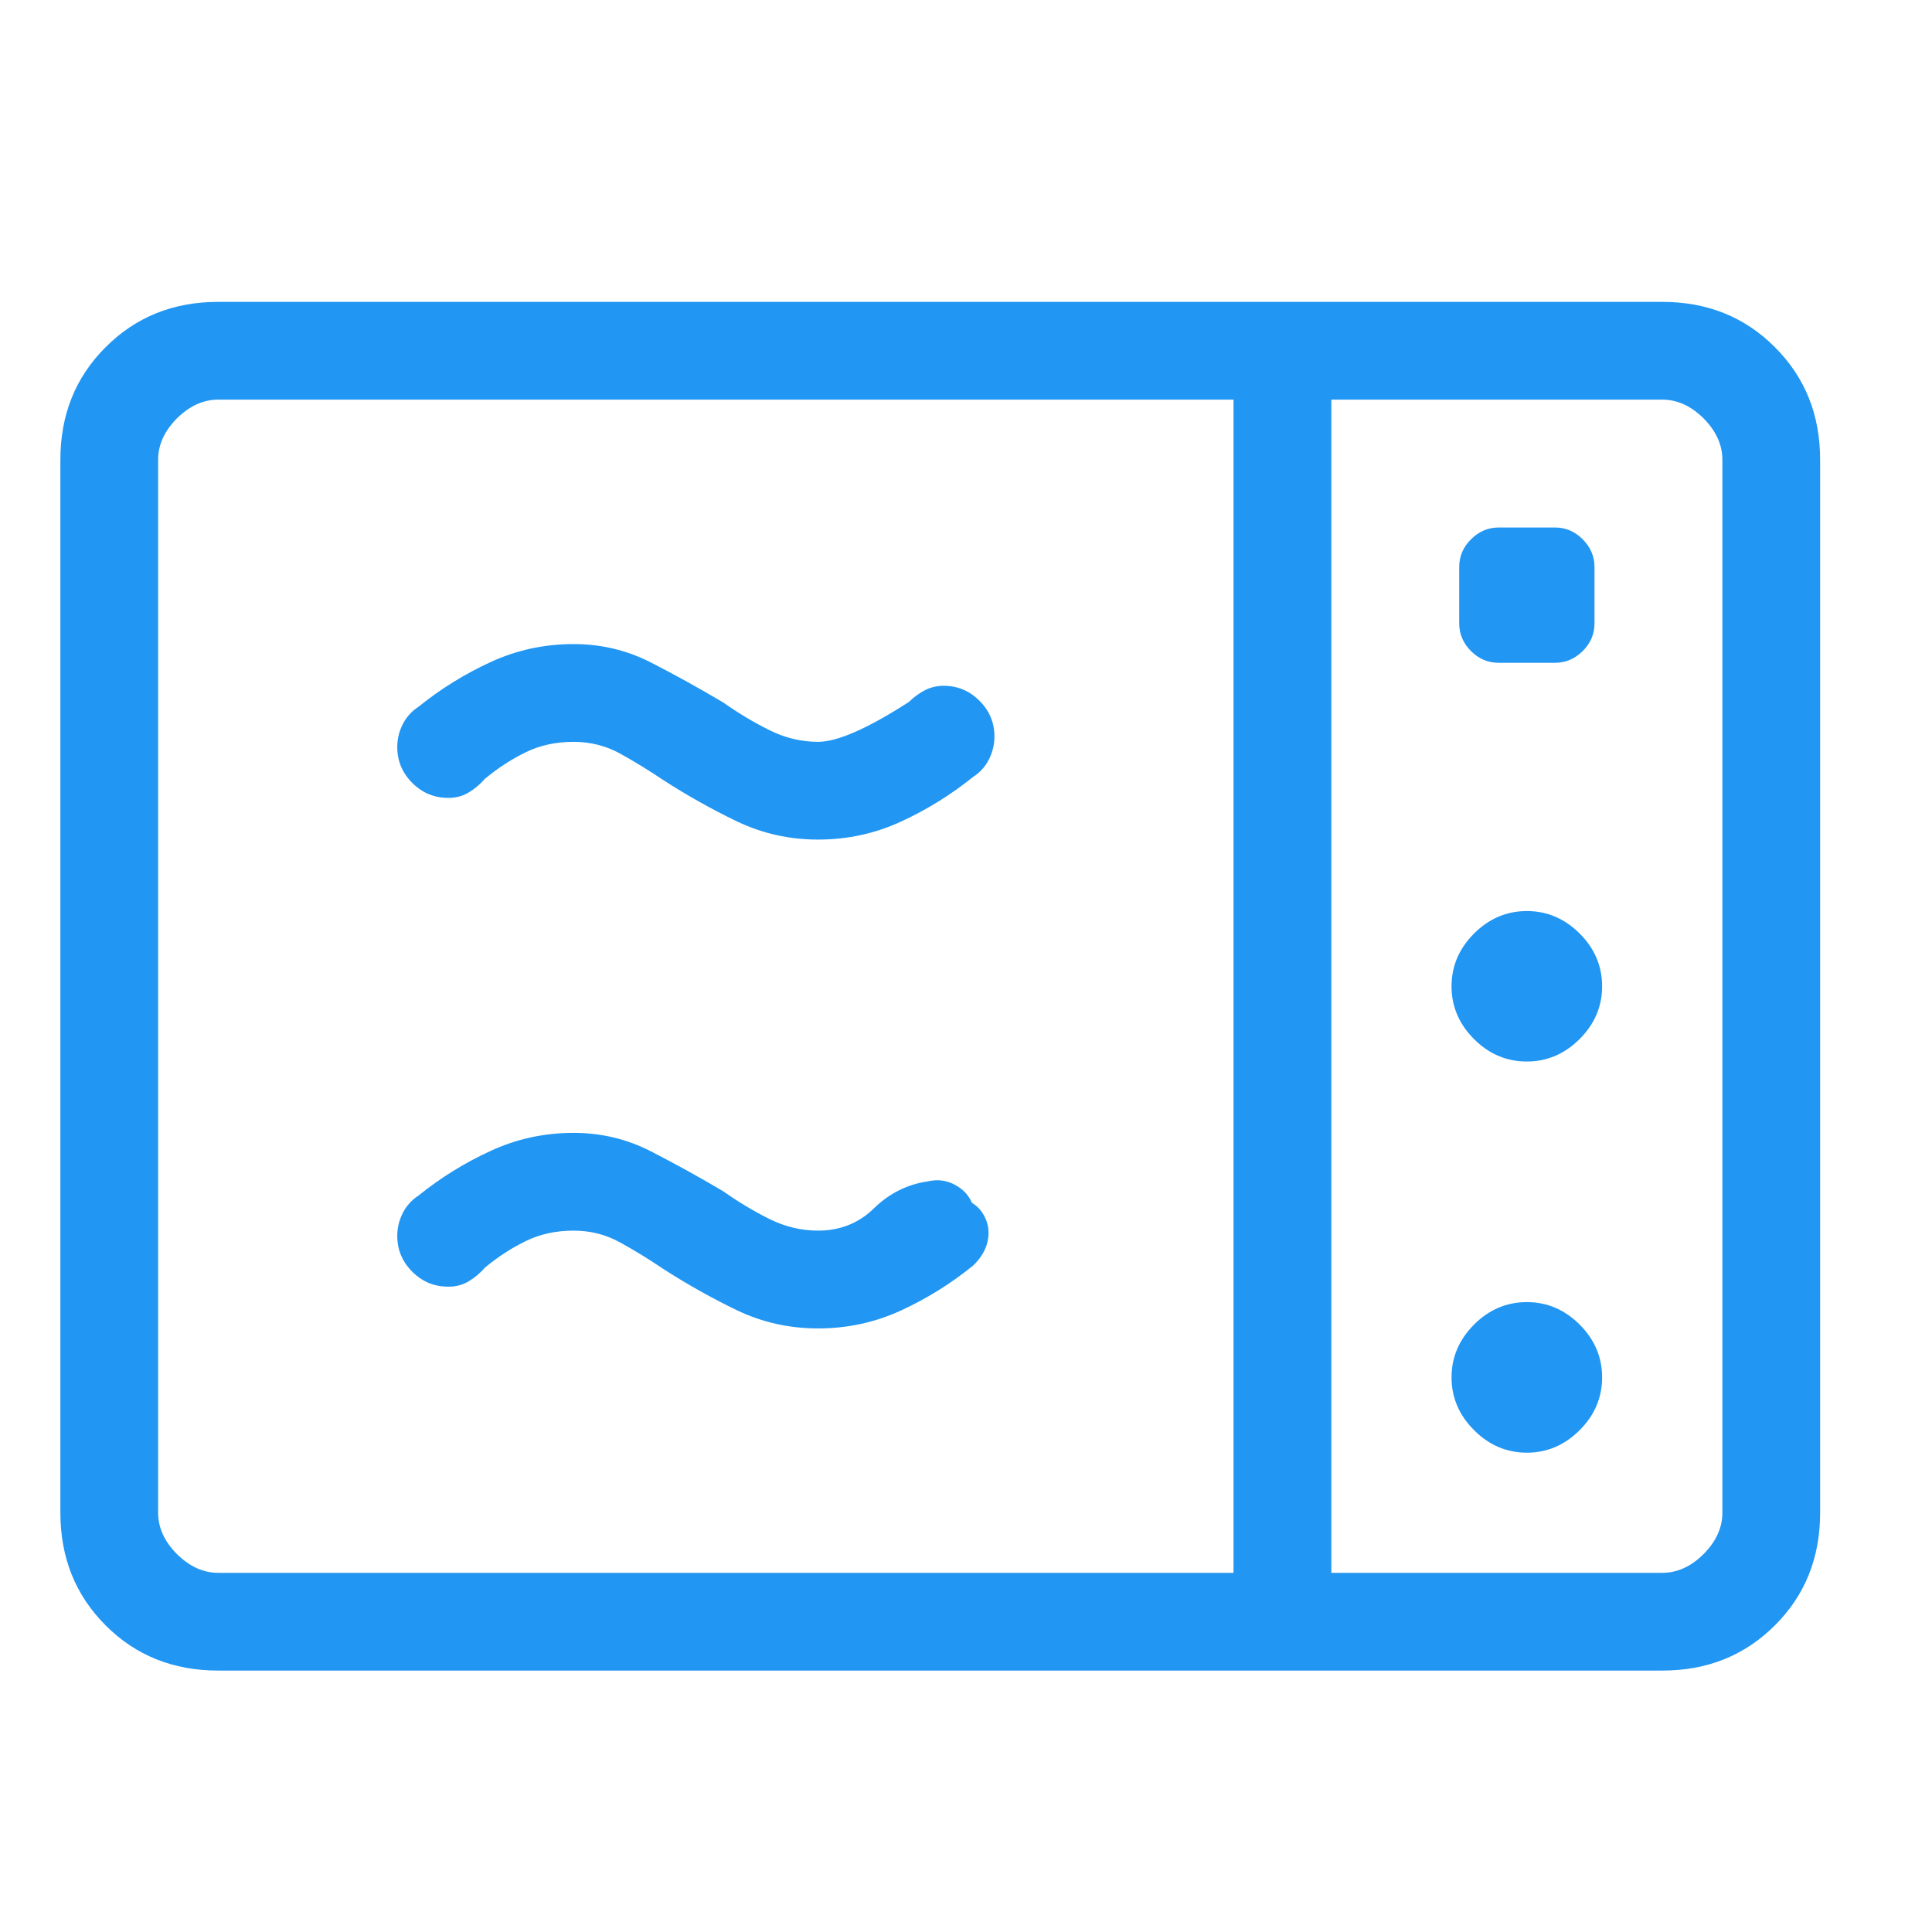 <svg width="32" height="32" viewBox="0 0 32 32" fill="none" xmlns="http://www.w3.org/2000/svg">
<path d="M13.55 13.906C13.072 13.906 12.623 13.805 12.202 13.603C11.781 13.4 11.373 13.171 10.978 12.915C10.747 12.76 10.513 12.616 10.275 12.484C10.038 12.353 9.78 12.287 9.501 12.287C9.204 12.287 8.938 12.346 8.701 12.463C8.464 12.58 8.24 12.726 8.031 12.9C7.952 12.991 7.862 13.067 7.761 13.127C7.659 13.188 7.546 13.217 7.42 13.215C7.191 13.215 6.993 13.132 6.828 12.967C6.663 12.802 6.58 12.604 6.58 12.374C6.58 12.241 6.61 12.115 6.671 11.995C6.731 11.877 6.818 11.78 6.931 11.707C7.298 11.41 7.697 11.163 8.128 10.965C8.558 10.767 9.015 10.668 9.501 10.668C9.958 10.668 10.386 10.77 10.785 10.975C11.185 11.18 11.583 11.4 11.98 11.636C12.231 11.813 12.486 11.966 12.745 12.094C13.004 12.223 13.272 12.287 13.55 12.287C13.869 12.287 14.371 12.067 15.055 11.626C15.135 11.547 15.223 11.483 15.318 11.433C15.414 11.384 15.518 11.359 15.63 11.359C15.86 11.359 16.058 11.441 16.223 11.607C16.388 11.772 16.471 11.969 16.471 12.199C16.471 12.332 16.44 12.458 16.38 12.578C16.32 12.698 16.233 12.794 16.119 12.867C15.752 13.163 15.353 13.411 14.923 13.608C14.493 13.807 14.035 13.906 13.55 13.906ZM13.55 22.003C13.072 22.003 12.623 21.902 12.202 21.7C11.781 21.497 11.373 21.267 10.978 21.012C10.747 20.856 10.513 20.712 10.275 20.581C10.038 20.449 9.78 20.383 9.501 20.383C9.204 20.383 8.938 20.442 8.701 20.56C8.464 20.676 8.24 20.822 8.031 20.997C7.952 21.088 7.862 21.163 7.761 21.224C7.659 21.284 7.546 21.313 7.42 21.311C7.191 21.311 6.993 21.229 6.828 21.063C6.663 20.898 6.58 20.701 6.58 20.471C6.58 20.338 6.61 20.212 6.671 20.092C6.731 19.973 6.818 19.877 6.931 19.803C7.298 19.507 7.697 19.259 8.128 19.062C8.558 18.863 9.015 18.764 9.501 18.764C9.958 18.764 10.386 18.866 10.785 19.072C11.185 19.277 11.583 19.497 11.98 19.732C12.231 19.909 12.486 20.062 12.745 20.191C13.004 20.319 13.272 20.383 13.55 20.383C13.914 20.383 14.224 20.26 14.477 20.012C14.731 19.765 15.028 19.617 15.368 19.567C15.53 19.53 15.679 19.549 15.816 19.624C15.954 19.698 16.047 19.798 16.097 19.922C16.202 19.984 16.281 20.078 16.331 20.202C16.382 20.325 16.387 20.46 16.346 20.607C16.324 20.678 16.294 20.742 16.255 20.799C16.216 20.857 16.171 20.911 16.119 20.961C15.752 21.259 15.353 21.508 14.923 21.706C14.493 21.904 14.035 22.003 13.55 22.003ZM3.615 27.67C2.87 27.67 2.248 27.421 1.75 26.922C1.25 26.422 1 25.8 1 25.055V7.615C1 6.87 1.25 6.248 1.75 5.75C2.248 5.25 2.87 5 3.615 5H27.532C28.277 5 28.899 5.25 29.397 5.75C29.897 6.248 30.147 6.87 30.147 7.615V25.055C30.147 25.8 29.898 26.422 29.399 26.92C28.899 27.42 28.277 27.67 27.532 27.67H3.615ZM3.615 26.051H20.431V6.619H3.615C3.367 6.619 3.139 6.723 2.93 6.93C2.723 7.139 2.619 7.367 2.619 7.615V25.055C2.619 25.303 2.723 25.532 2.93 25.74C3.139 25.947 3.367 26.051 3.615 26.051ZM22.051 26.051H27.532C27.78 26.051 28.009 25.947 28.217 25.74C28.424 25.532 28.528 25.303 28.528 25.055V7.615C28.528 7.367 28.424 7.139 28.217 6.93C28.009 6.723 27.78 6.619 27.532 6.619H22.051V26.051ZM24.823 10.978H25.756C25.93 10.978 26.083 10.914 26.214 10.784C26.345 10.655 26.41 10.501 26.41 10.324V9.392C26.41 9.217 26.345 9.064 26.215 8.933C26.086 8.803 25.933 8.737 25.756 8.737H24.823C24.648 8.737 24.495 8.802 24.365 8.932C24.234 9.061 24.169 9.214 24.169 9.392V10.324C24.169 10.499 24.233 10.652 24.363 10.783C24.493 10.913 24.646 10.978 24.823 10.978ZM25.289 17.582C25.624 17.582 25.915 17.458 26.164 17.209C26.412 16.961 26.536 16.67 26.536 16.337C26.536 16.002 26.412 15.71 26.164 15.462C25.915 15.214 25.624 15.09 25.289 15.09C24.955 15.09 24.663 15.214 24.415 15.462C24.167 15.71 24.042 16.002 24.042 16.337C24.042 16.671 24.167 16.963 24.415 17.211C24.663 17.459 24.955 17.582 25.289 17.582ZM25.289 24.061C25.624 24.061 25.915 23.936 26.164 23.688C26.412 23.44 26.536 23.148 26.536 22.814C26.536 22.479 26.412 22.188 26.164 21.939C25.915 21.691 25.624 21.567 25.289 21.567C24.955 21.567 24.663 21.691 24.415 21.939C24.167 22.188 24.042 22.479 24.042 22.814C24.042 23.148 24.167 23.44 24.415 23.688C24.663 23.936 24.955 24.061 25.289 24.061Z" fill="#2196F3"/>
</svg>
